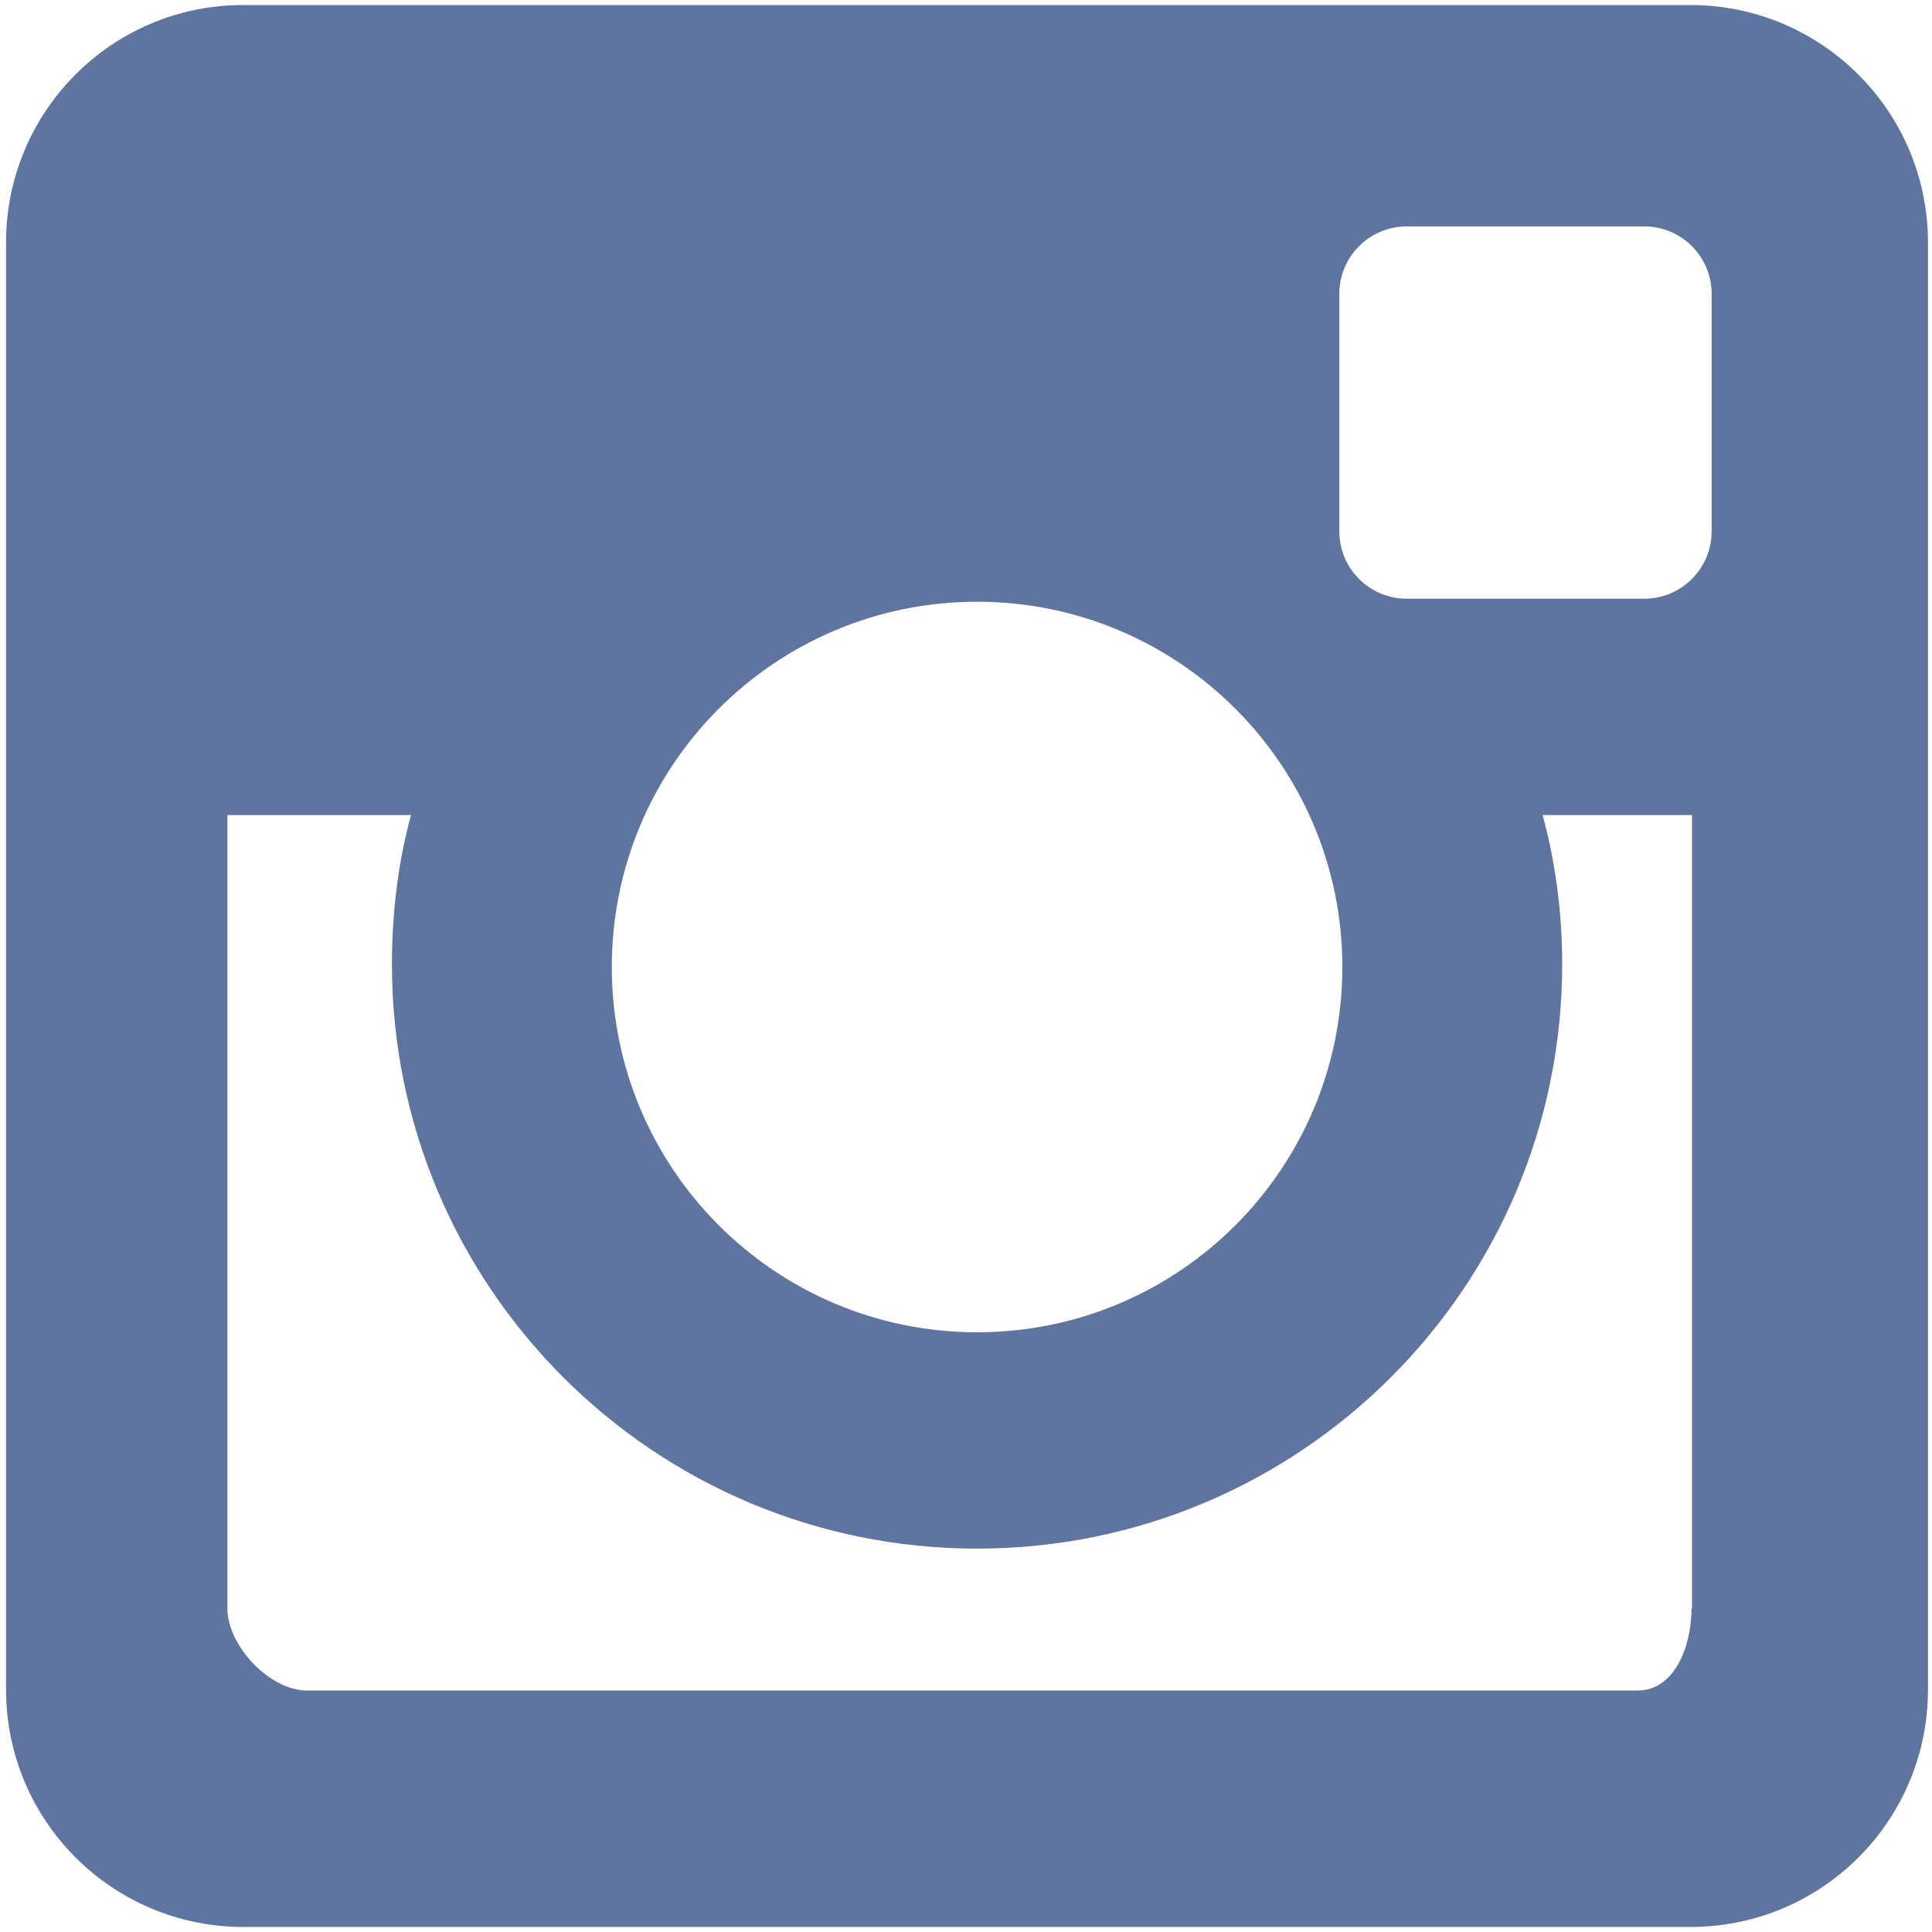<?xml version="1.0" encoding="utf-8"?>
<!-- Generator: Adobe Illustrator 16.0.0, SVG Export Plug-In . SVG Version: 6.00 Build 0)  -->
<!DOCTYPE svg PUBLIC "-//W3C//DTD SVG 1.1//EN" "http://www.w3.org/Graphics/SVG/1.1/DTD/svg11.dtd">
<svg version="1.1" id="Layer_1" xmlns="http://www.w3.org/2000/svg" xmlns:xlink="http://www.w3.org/1999/xlink" x="0px" y="0px"
	 width="384px" height="384px" viewBox="0 0 384 384" style="enable-background:new 0 0 384 384;" xml:space="preserve">
<style type="text/css">
<![CDATA[
	.st0{fill:none;stroke:#000000;stroke-width:6.632;stroke-miterlimit:10;}
	.st1{clip-path:url(#SVGID_2_);fill:#5ED395;stroke:#000000;stroke-width:6.632;stroke-miterlimit:10;}
	.st2{clip-path:url(#SVGID_4_);}
	.st3{fill:#5F75A0;}
	.st4{fill:none;}
	.st5{fill:#5F75A0;stroke:#000000;stroke-width:6.632;stroke-miterlimit:10;}
	.st6{clip-path:url(#SVGID_6_);fill-rule:evenodd;clip-rule:evenodd;fill:#231F20;}
]]>
</style>
<path class="st3" d="M383.2,48.2C383.2,22.1,362,1,336,1H48.3C22.3,1,1.2,22.1,1.2,48.2v287.6c0,26.1,21.1,47.2,47.2,47.2H336
	c26.1,0,47.2-21.1,47.2-47.2V48.2z M194.2,119.6c40.1,0,72.6,32.5,72.6,72.6c0,40.1-32.5,72.6-72.6,72.6
	c-40.1,0-72.6-32.5-72.6-72.6C121.6,152.1,154.1,119.6,194.2,119.6z M336.2,319.7c0,7.4-3.3,16.3-10.7,16.3H61
	c-7.4,0-15.8-8.9-15.8-16.3V162h36.5c-2.5,9-3.8,19.3-3.8,29.6c0,64.2,52.1,116.2,116.3,116.2c64.2,0,116.3-52,116.3-116.2
	c0-10.3-1.4-20.6-3.9-29.6h29.7V319.7z M340.2,105.6c0,7.4-6,13.4-13.4,13.4h-47.2c-7.4,0-13.4-6-13.4-13.4V58.4
	c0-7.4,6-13.4,13.4-13.4h47.2c7.4,0,13.4,6,13.4,13.4V105.6z"/>
</svg>
